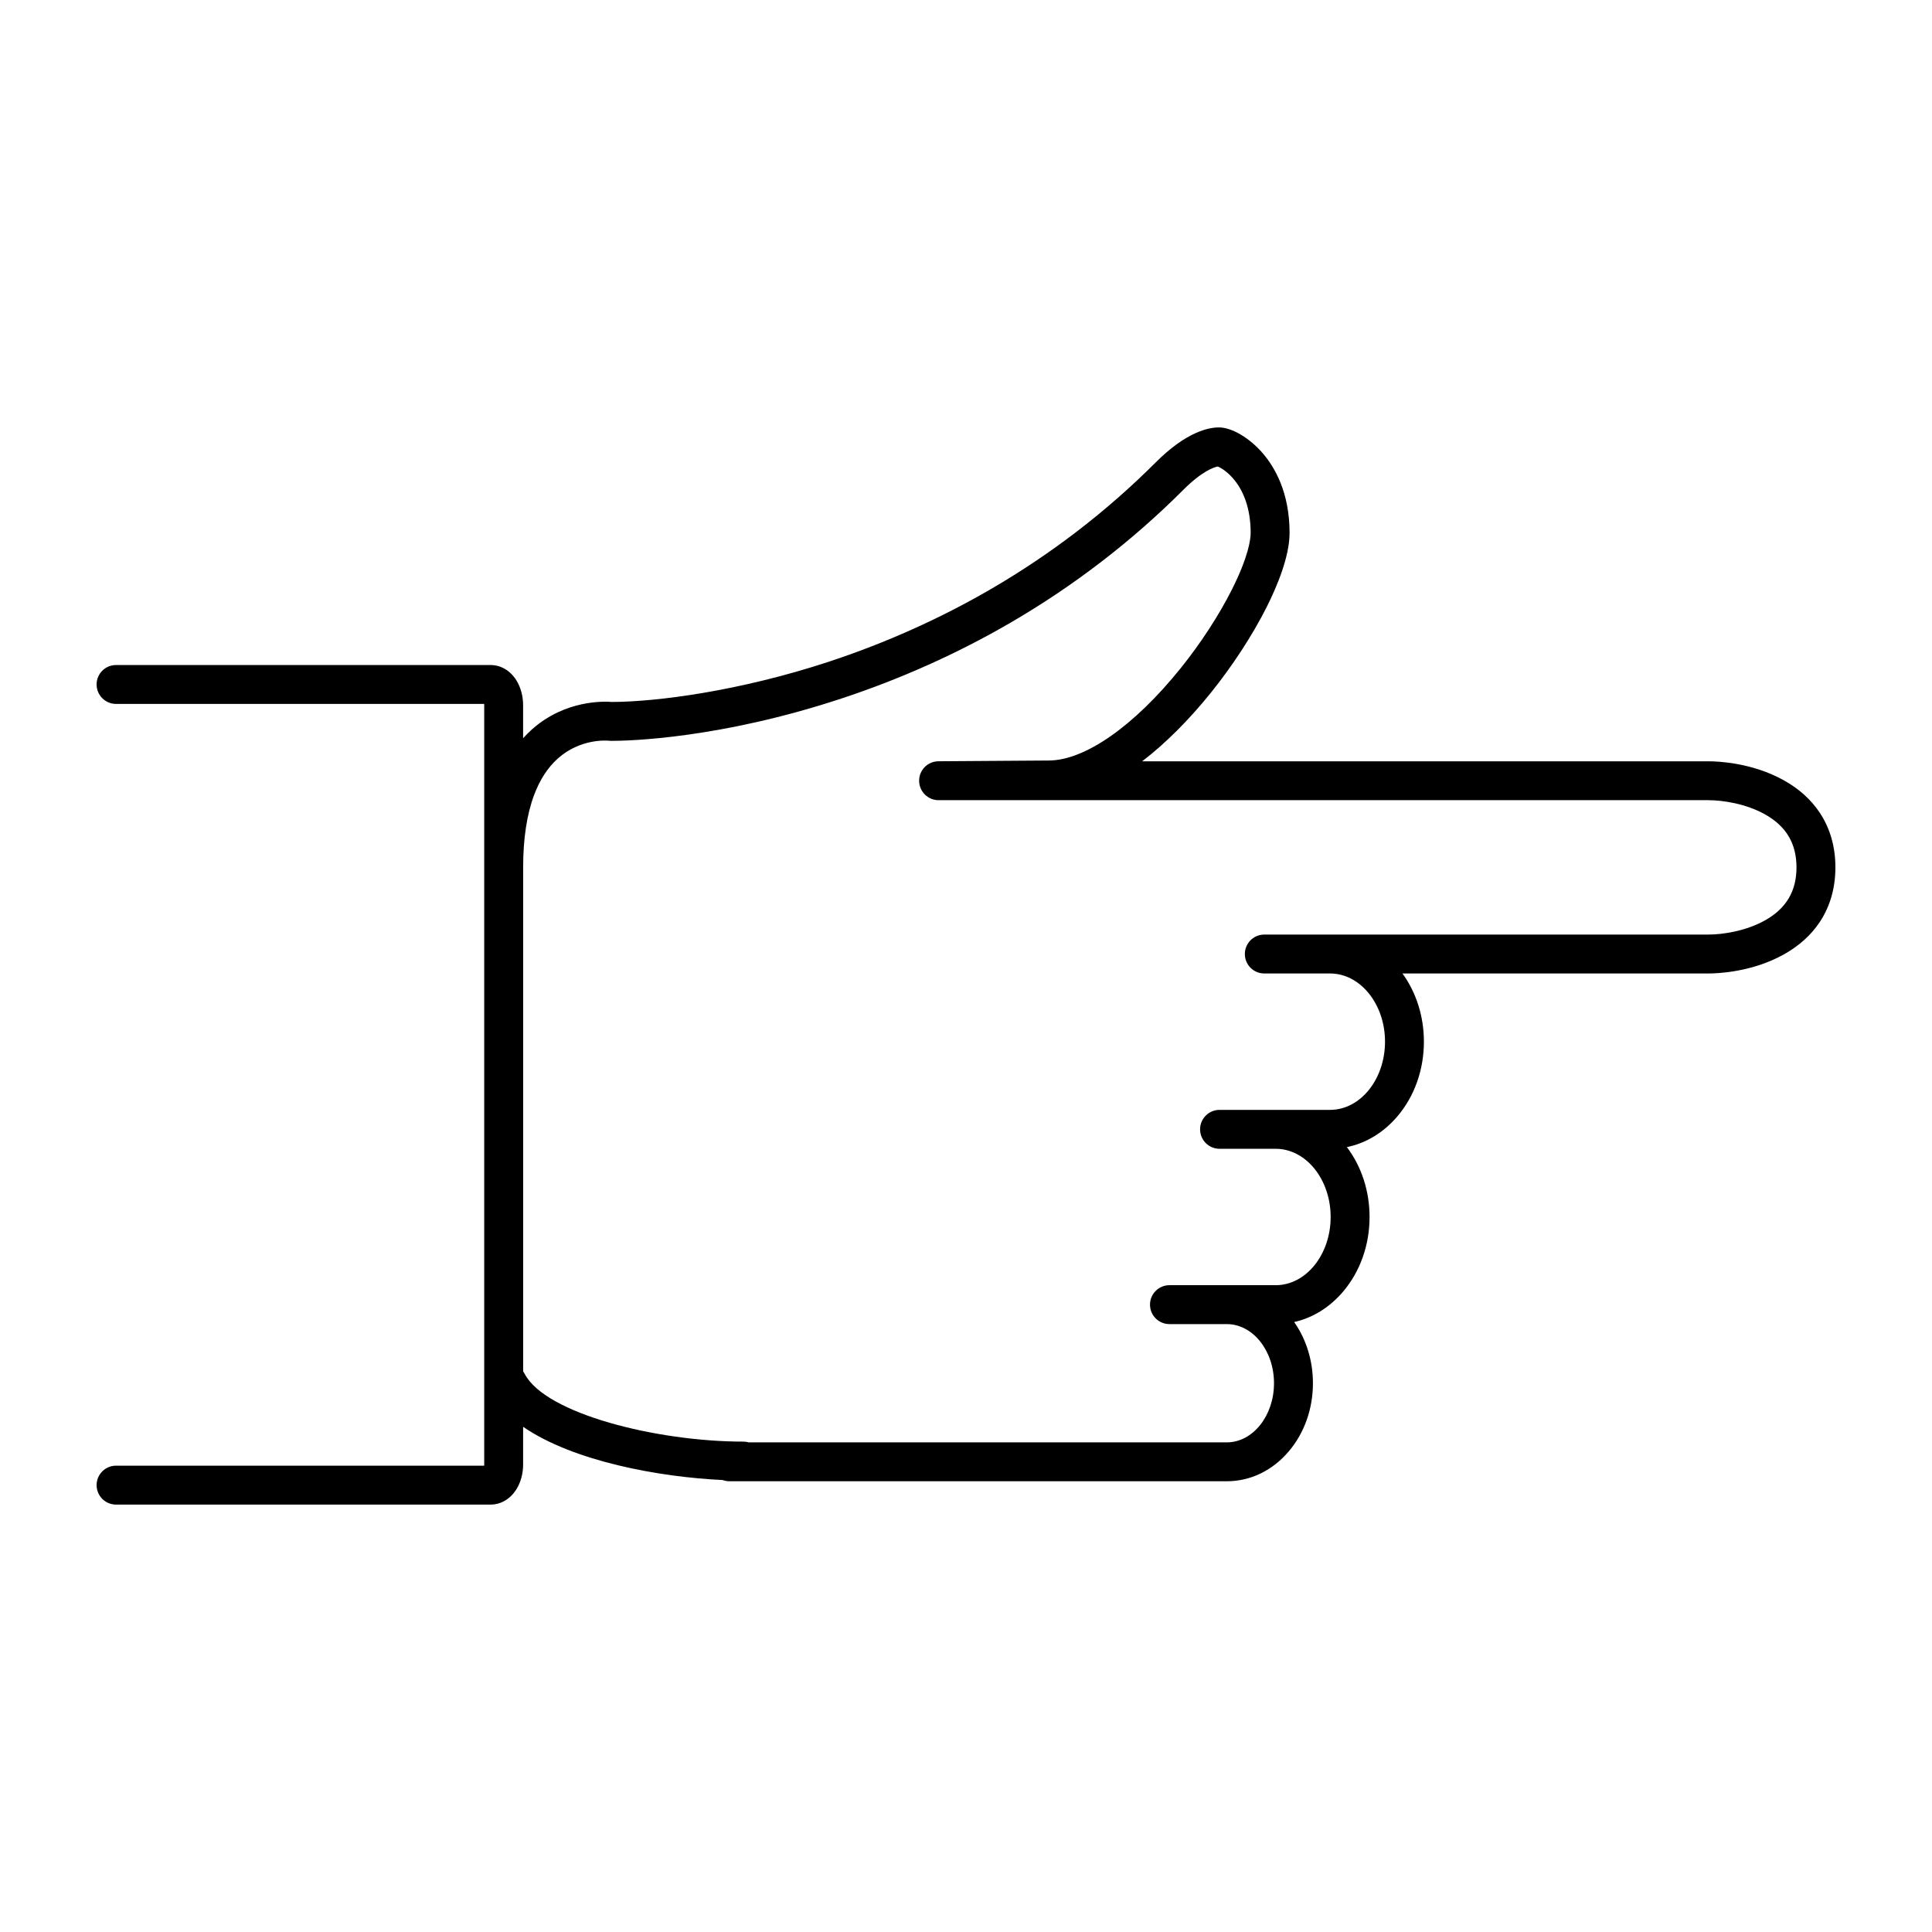 <svg xmlns="http://www.w3.org/2000/svg" xmlns:xlink="http://www.w3.org/1999/xlink" version="1.1" x="0px" y="0px" viewBox="0 0 100 100" enable-background="new 0 0 100 100" xml:space="preserve"><path d="M94.199,42.079c-0.45-0.683-1.081-1.253-1.874-1.694c-1.639-0.911-3.406-0.981-3.909-0.981H59.118  c1.194-0.912,2.418-2.133,3.56-3.553c1.125-1.398,2.147-2.968,2.879-4.418c0.543-1.08,1.191-2.625,1.191-3.851  c0-2.079-0.758-3.392-1.393-4.127c-0.689-0.797-1.6-1.332-2.266-1.332c-0.545,0-1.694,0.235-3.27,1.811  c-2.533,2.534-5.406,4.741-8.538,6.561c-2.618,1.521-5.435,2.783-8.371,3.752c-4.641,1.529-8.934,2.079-11.225,2.086  c-0.426-0.035-2.418-0.107-4.129,1.401c-0.169,0.149-0.329,0.309-0.48,0.477v-1.709c0-0.475-0.125-0.935-0.354-1.297  c-0.314-0.498-0.799-0.783-1.331-0.783H6.007C5.451,34.421,5,34.871,5,35.428c0,0.556,0.451,1.007,1.007,1.007H25.06  c0.002,0.021,0.003,0.043,0.003,0.066v39.296c0,0.023-0.001,0.046-0.003,0.066H6.007C5.451,75.863,5,76.314,5,76.87  c0,0.557,0.451,1.007,1.007,1.007h19.385c0.531,0,1.016-0.285,1.331-0.783c0.229-0.362,0.354-0.822,0.354-1.297v-1.946  c2.591,1.788,7.061,2.604,10.323,2.754c0.11,0.041,0.23,0.064,0.356,0.064h25.742c1.223,0,2.362-0.549,3.209-1.547  c0.807-0.949,1.25-2.202,1.25-3.527c0-1.163-0.342-2.271-0.971-3.166c0.961-0.216,1.838-0.758,2.535-1.578  c0.881-1.039,1.367-2.41,1.367-3.86c0-1.34-0.415-2.612-1.174-3.617c0.994-0.203,1.902-0.753,2.62-1.597  c0.881-1.039,1.367-2.41,1.367-3.86c0-1.302-0.392-2.539-1.109-3.53h15.823c0.503,0,2.271-0.071,3.909-0.982  c0.793-0.441,1.424-1.011,1.874-1.693C94.73,46.903,95,45.956,95,44.895S94.73,42.886,94.199,42.079z M91.346,47.644  c-0.965,0.537-2.146,0.729-2.93,0.729H65.439c-0.556,0-1.006,0.45-1.006,1.007c0,0.556,0.45,1.007,1.006,1.007h3.404  c1.568,0,2.845,1.584,2.845,3.53s-1.276,3.53-2.845,3.53h-5.72c-0.556,0-1.007,0.451-1.007,1.007c0,0.557,0.451,1.007,1.007,1.007  h2.906c1.568,0,2.845,1.584,2.845,3.53c0,1.947-1.276,3.53-2.845,3.53h-5.499c-0.556,0-1.006,0.451-1.006,1.007  c0,0.557,0.45,1.007,1.006,1.007h2.967c1.349,0,2.445,1.373,2.445,3.061s-1.097,3.061-2.445,3.061H38.756  c-0.088-0.025-0.182-0.039-0.278-0.039c-4.477,0-10.226-1.437-11.316-3.498c-0.025-0.048-0.053-0.092-0.084-0.134v-26.09  c0-1.483,0.191-2.746,0.569-3.752c0.294-0.784,0.705-1.416,1.219-1.877c1.171-1.052,2.547-0.938,2.653-0.927  c0.045,0.006,0.076,0.007,0.122,0.007c0.879,0,5.584-0.105,11.901-2.188c3.069-1.012,6.014-2.331,8.752-3.923  c3.282-1.907,6.294-4.221,8.95-6.878c0.986-0.987,1.604-1.177,1.787-1.212c0.156,0.063,0.539,0.28,0.908,0.759  c0.521,0.673,0.795,1.6,0.795,2.678c0,0.303-0.095,1.193-0.977,2.944c-0.669,1.327-1.609,2.771-2.648,4.062  c-2.405,2.99-4.958,4.775-6.83,4.775c-0.002,0-0.004,0-0.006,0l-5.699,0.039c-0.554,0.004-1,0.453-1,1.007c0,0.001,0,0.002,0,0.003  c0.002,0.555,0.452,1.004,1.007,1.004h39.834c0.784,0,1.965,0.191,2.93,0.728c1.104,0.614,1.641,1.514,1.641,2.75  S92.45,47.03,91.346,47.644z"></path></svg>